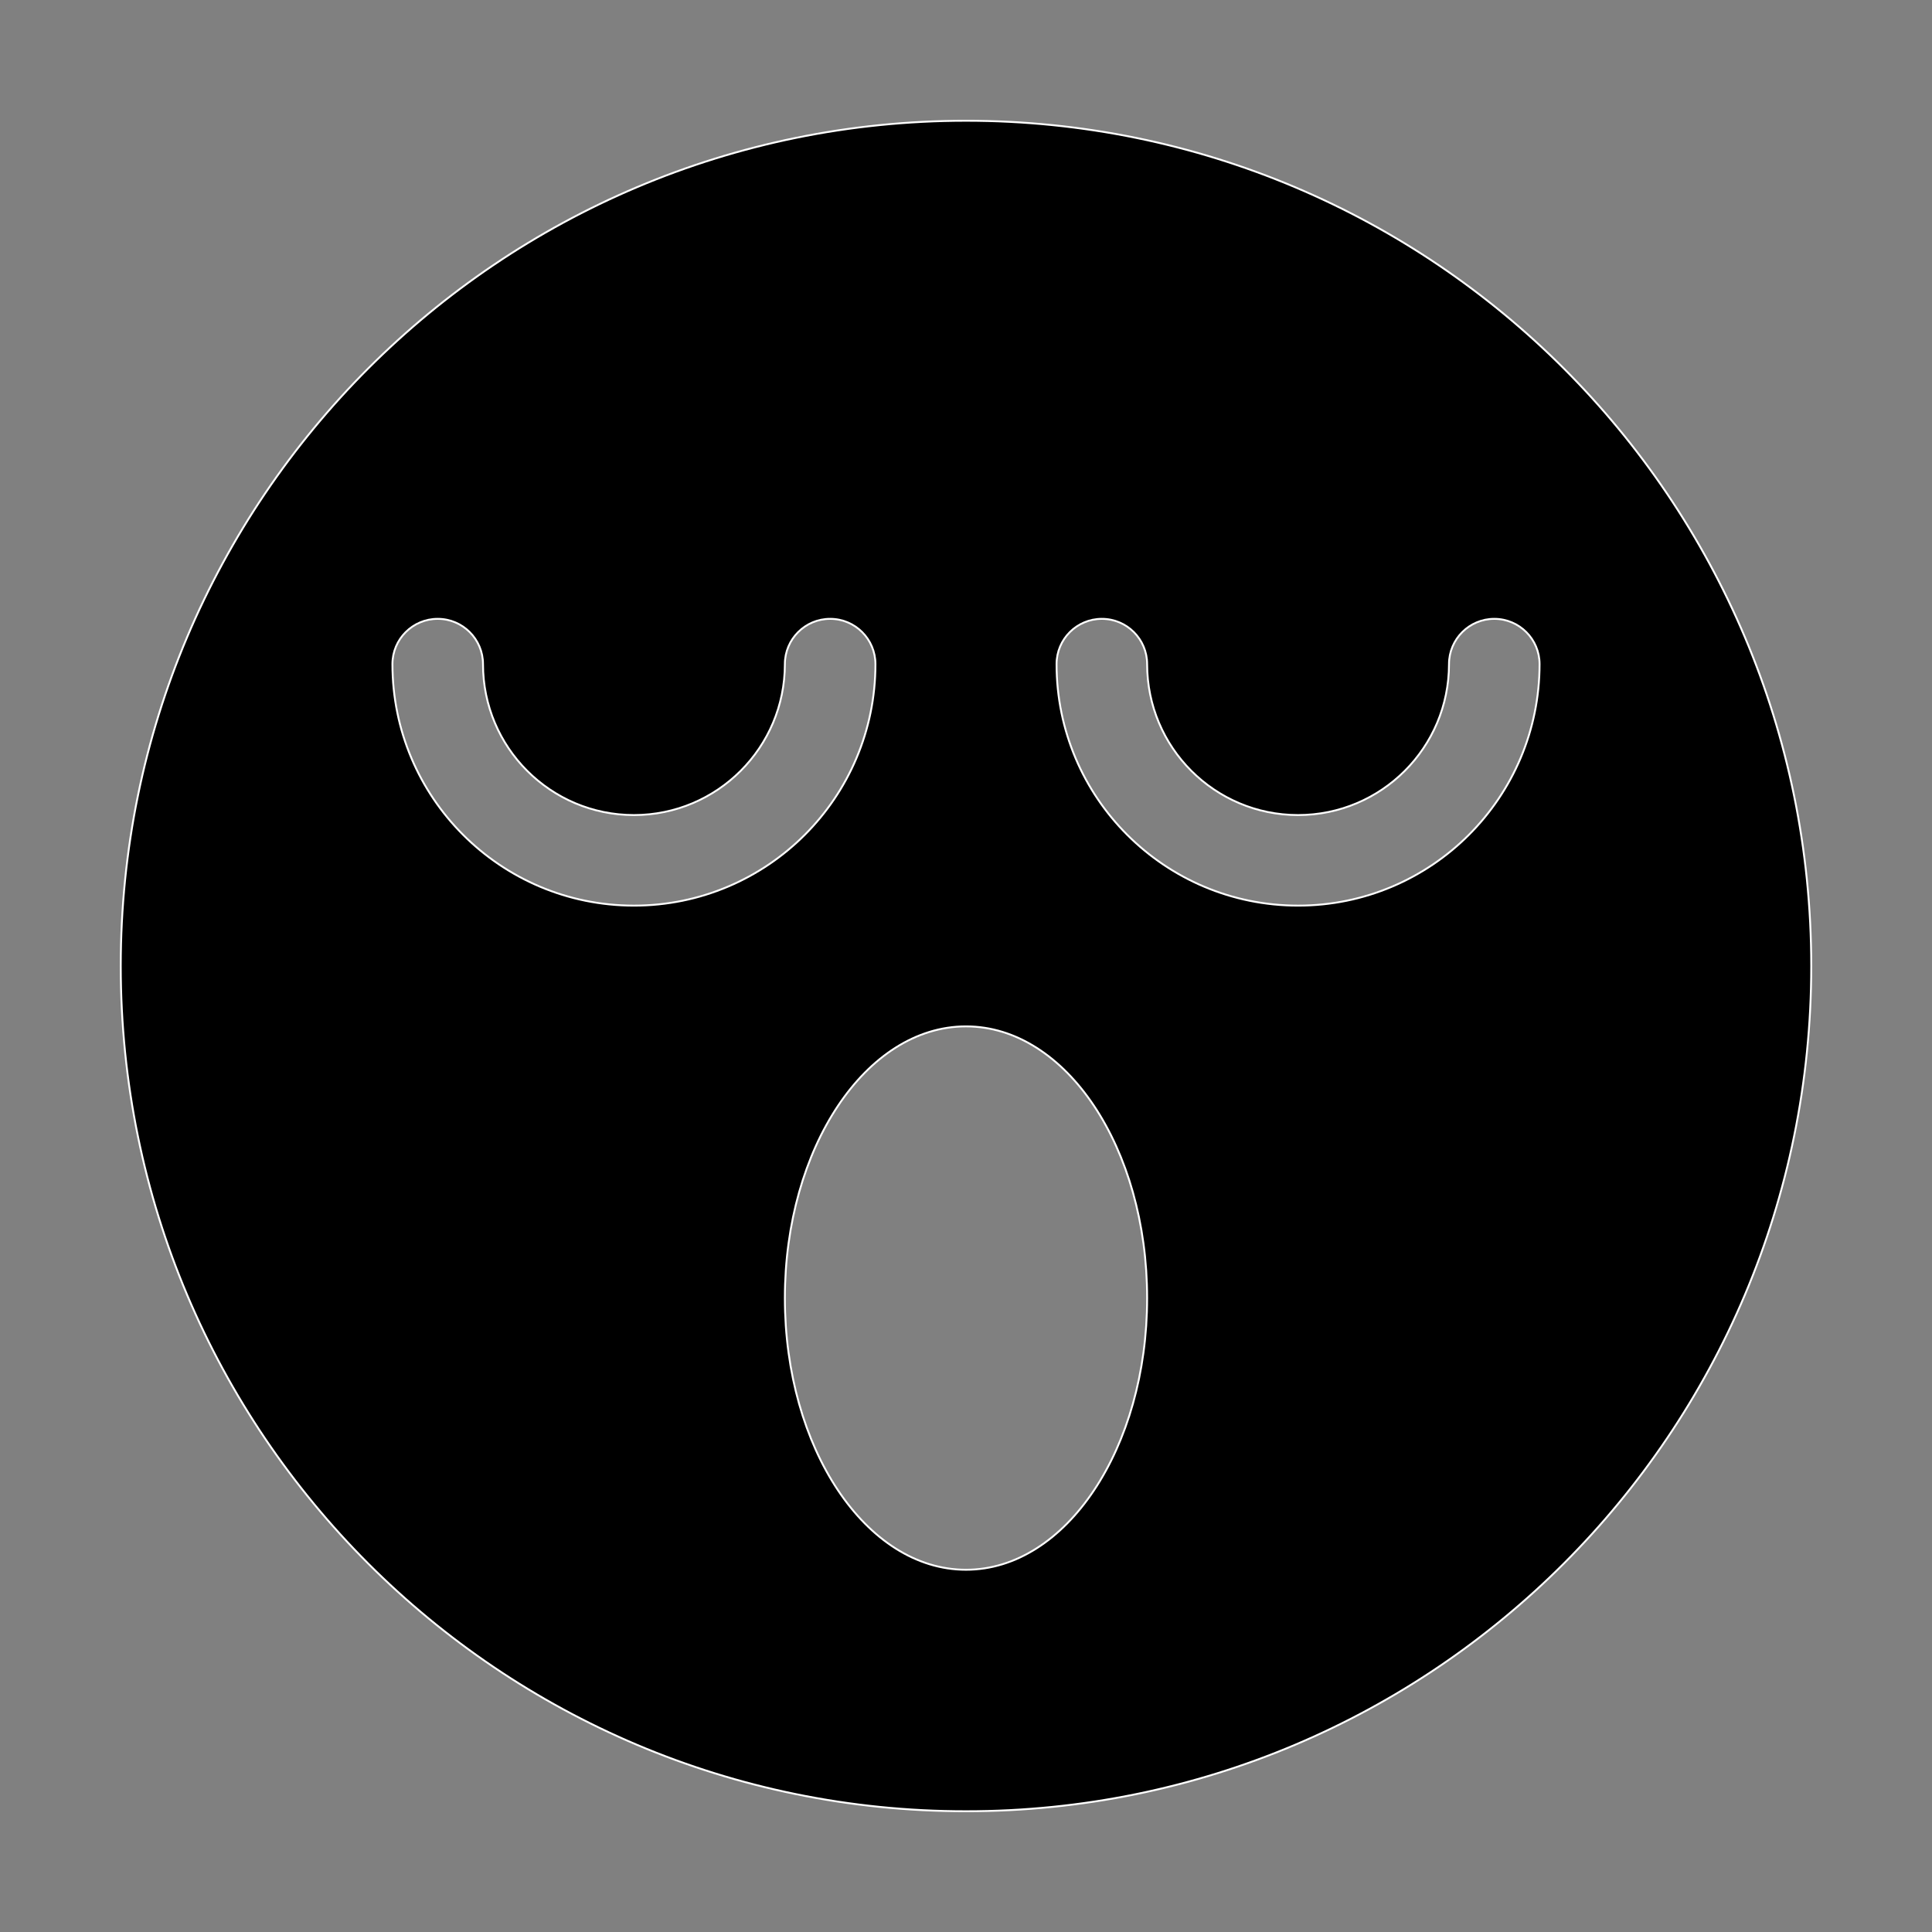 <?xml version="1.0" encoding="iso-8859-1"?>
<!-- Generator: Adobe Illustrator 22.0.0, SVG Export Plug-In . SVG Version: 6.00 Build 0)  -->
<svg version="1.1" id="&#x56FE;&#x5C42;_1" xmlns="http://www.w3.org/2000/svg" xmlns:xlink="http://www.w3.org/1999/xlink" x="0px"
	 y="0px" viewBox="0 0 1024 1024" style="enable-background:new 0 0 1024 1024;" xml:space="preserve">
<rect x="0" y="0" width="1024" height="1024" fill="#808080" stroke="none"/>
<path style="stroke:#FFFFFF;stroke-miterlimit:10;" d="M512,960C264.577,960,64,759.424,64,512S264.577,64,512,64
	s448,200.576,448,448S759.423,960,512,960z M440,328c-13.255,0-24,10.745-24,24c0,44.183-35.817,80-80,80s-80-35.817-80-80
	c0-13.255-10.745-24-24-24c-13.255,0-24,10.745-24,24c0,70.692,57.308,128,128,128s128-57.308,128-128
	C464,338.745,453.255,328,440,328z M416,688c0,79.529,42.981,144,96,144s96-64.471,96-144s-42.981-144-96-144S416,608.471,416,688z
	 M792,328c-13.255,0-24,10.745-24,24c0,44.183-35.817,80-80,80s-80-35.817-80-80c0-13.255-10.745-24-24-24
	c-13.255,0-24,10.745-24,24c0,70.692,57.308,128,128,128s128-57.308,128-128C816,338.745,805.255,328,792,328z"/>
</svg>
